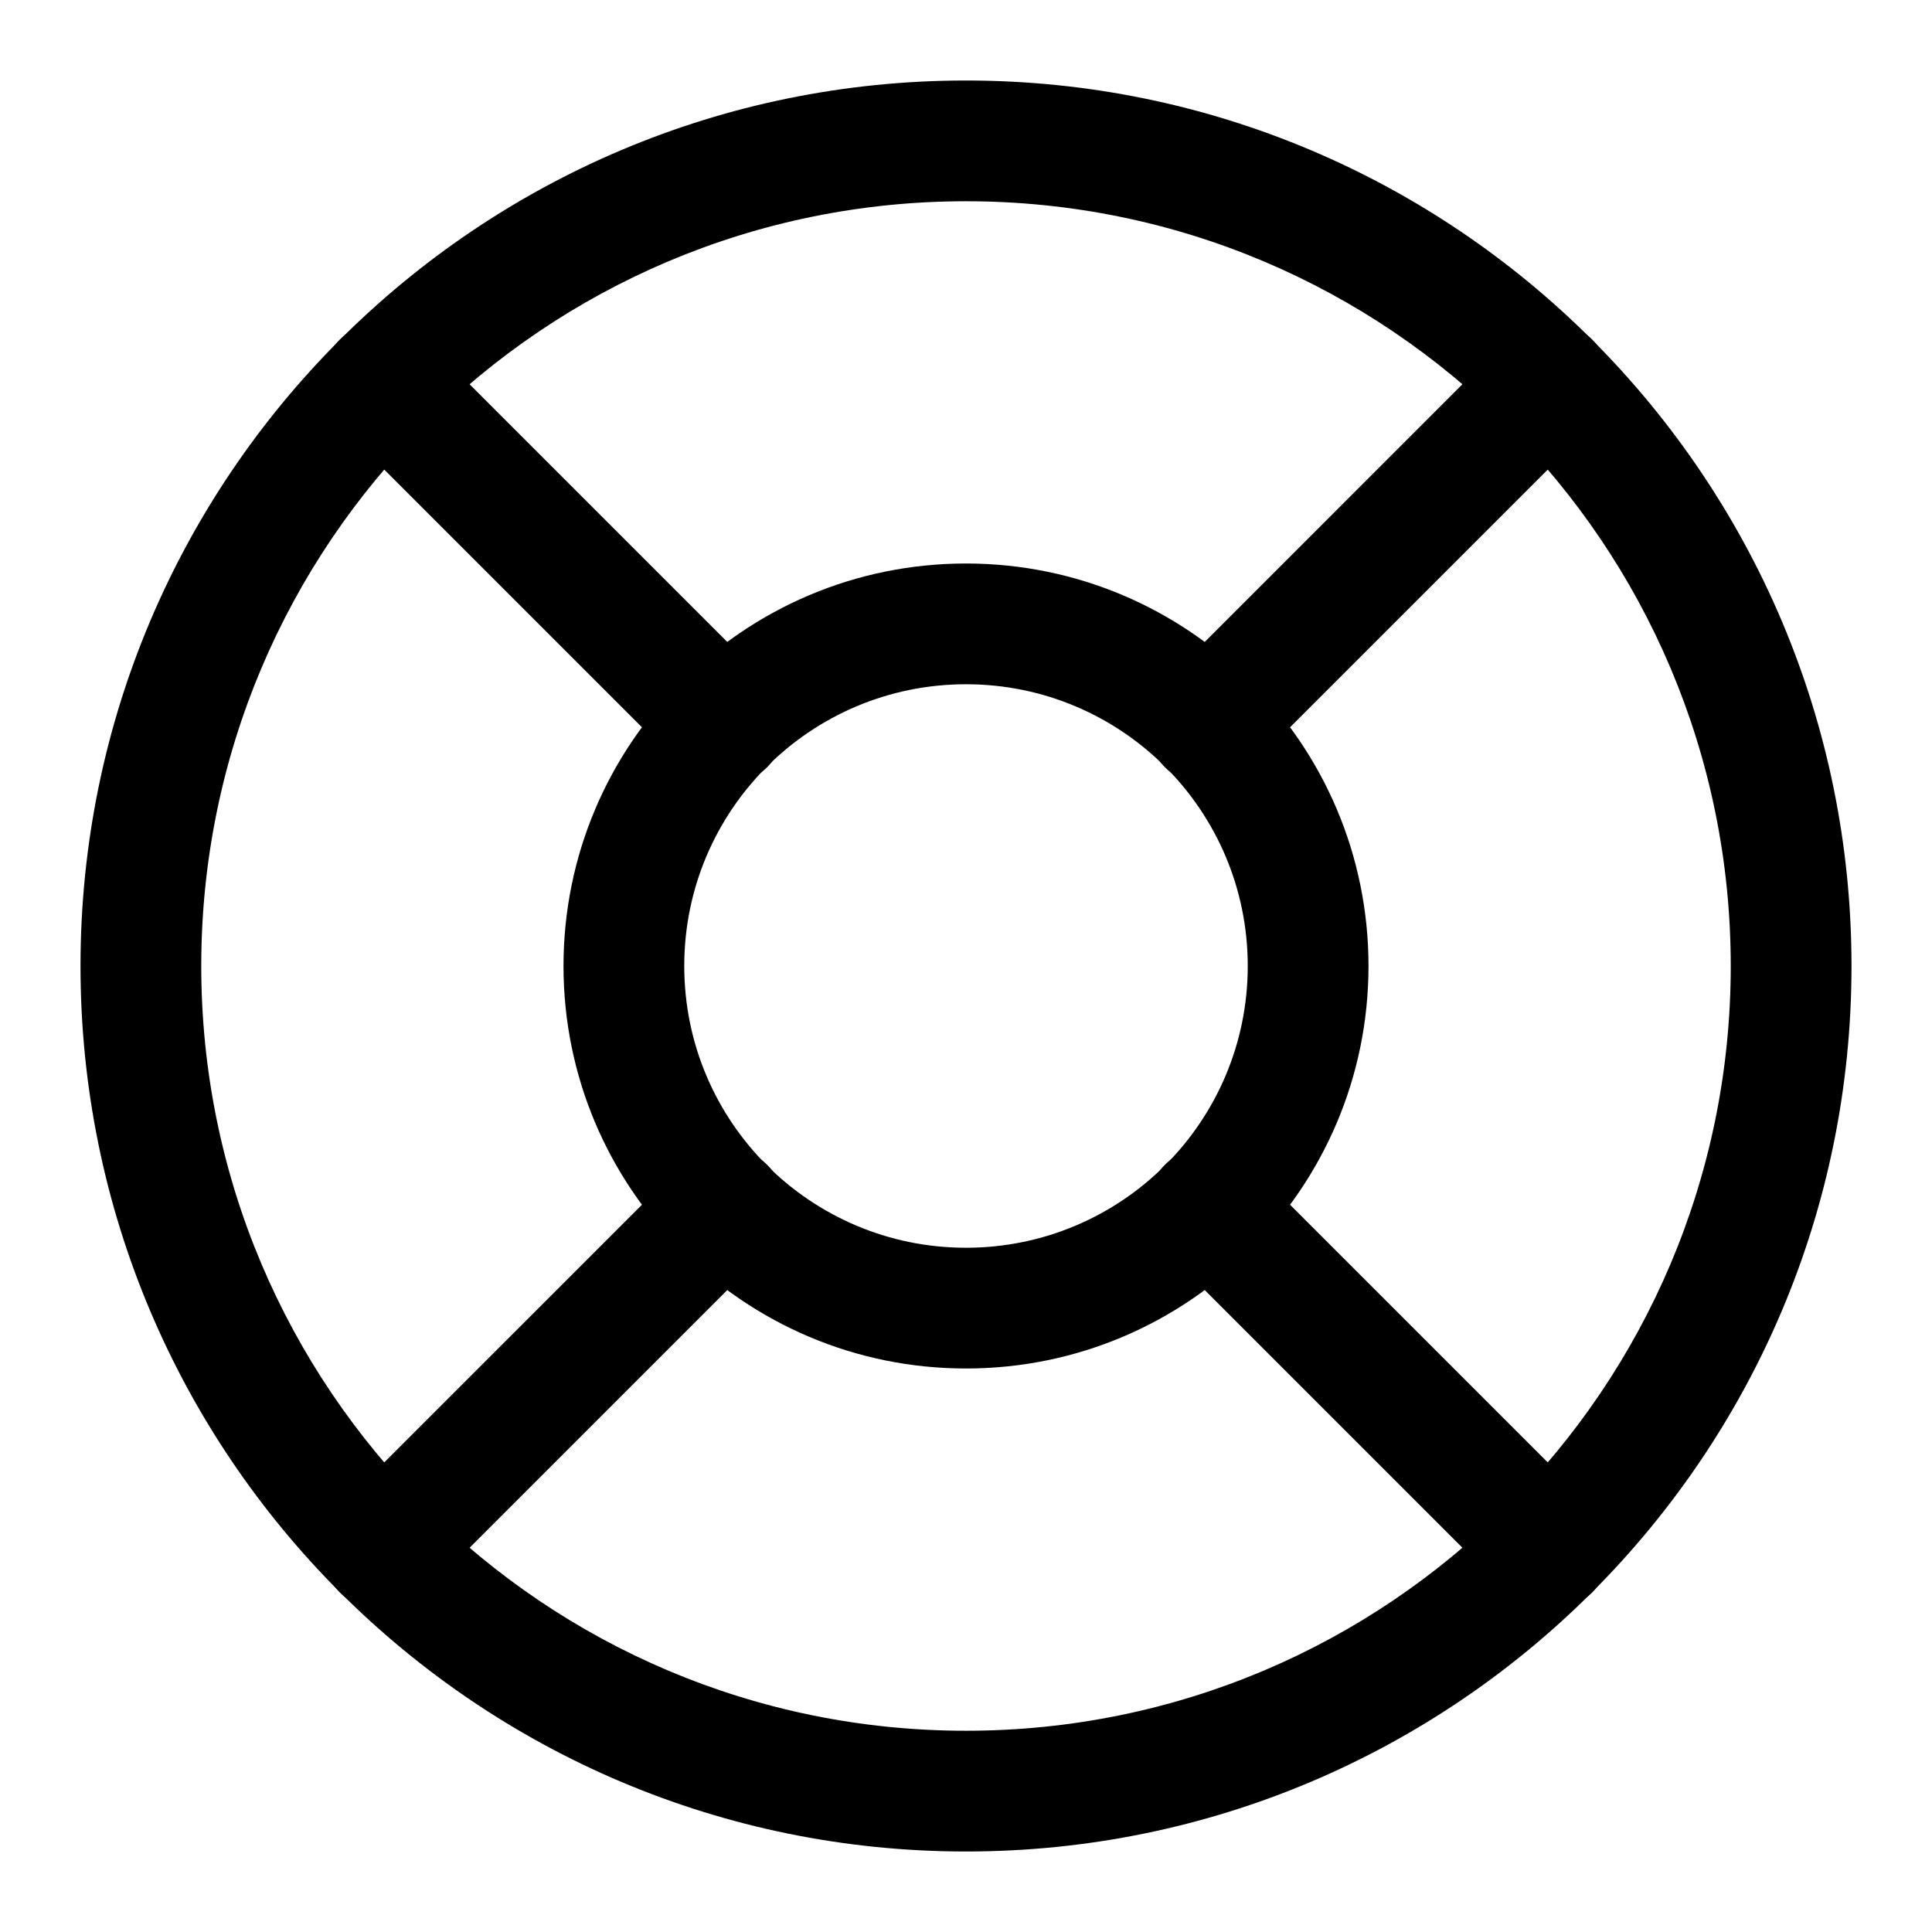 <svg viewBox="0 0 24 24" width="24" height="24" fill="black" xmlns="http://www.w3.org/2000/svg">
 <g transform="translate(1, 1)">
  <path d="M11 1.5C5.753 1.5 1.5 5.753 1.5 11C1.5 16.247 5.753 20.5 11 20.5C16.247 20.5 20.5 16.247 20.5 11C20.5 5.753 16.247 1.5 11 1.5ZM0 11C0 4.925 4.925 0 11 0C17.075 0 22 4.925 22 11C22 17.075 17.075 22 11 22C4.925 22 0 17.075 0 11Z" fill-rule="EVENODD"></path>
  <path d="M11 7.5C9.067 7.5 7.5 9.067 7.5 11C7.5 12.933 9.067 14.5 11 14.5C12.933 14.5 14.5 12.933 14.5 11C14.5 9.067 12.933 7.5 11 7.5ZM6 11C6 8.239 8.239 6 11 6C13.761 6 16 8.239 16 11C16 13.761 13.761 16 11 16C8.239 16 6 13.761 6 11Z" fill-rule="EVENODD"></path>
  <path d="M3.22 3.22C3.513 2.927 3.987 2.927 4.28 3.22L8.53 7.47C8.823 7.763 8.823 8.237 8.53 8.53C8.237 8.823 7.763 8.823 7.47 8.53L3.22 4.28C2.927 3.987 2.927 3.513 3.22 3.22Z" fill-rule="EVENODD"></path>
  <path d="M18.78 3.22C19.073 3.513 19.073 3.987 18.78 4.28L14.53 8.53C14.237 8.823 13.763 8.823 13.47 8.53C13.177 8.237 13.177 7.763 13.47 7.47L17.72 3.22C18.013 2.927 18.487 2.927 18.78 3.22Z" fill-rule="EVENODD"></path>
  <path d="M3.22 18.78C3.513 19.073 3.987 19.073 4.28 18.78L8.53 14.53C8.823 14.237 8.823 13.763 8.53 13.47C8.237 13.177 7.763 13.177 7.47 13.47L3.22 17.72C2.927 18.013 2.927 18.487 3.22 18.78Z" fill-rule="EVENODD"></path>
  <path d="M18.78 18.78C19.073 18.487 19.073 18.013 18.78 17.72L14.53 13.47C14.237 13.177 13.763 13.177 13.47 13.47C13.177 13.763 13.177 14.237 13.47 14.53L17.72 18.78C18.013 19.073 18.487 19.073 18.78 18.78Z" fill-rule="EVENODD"></path>
 </g>
</svg>